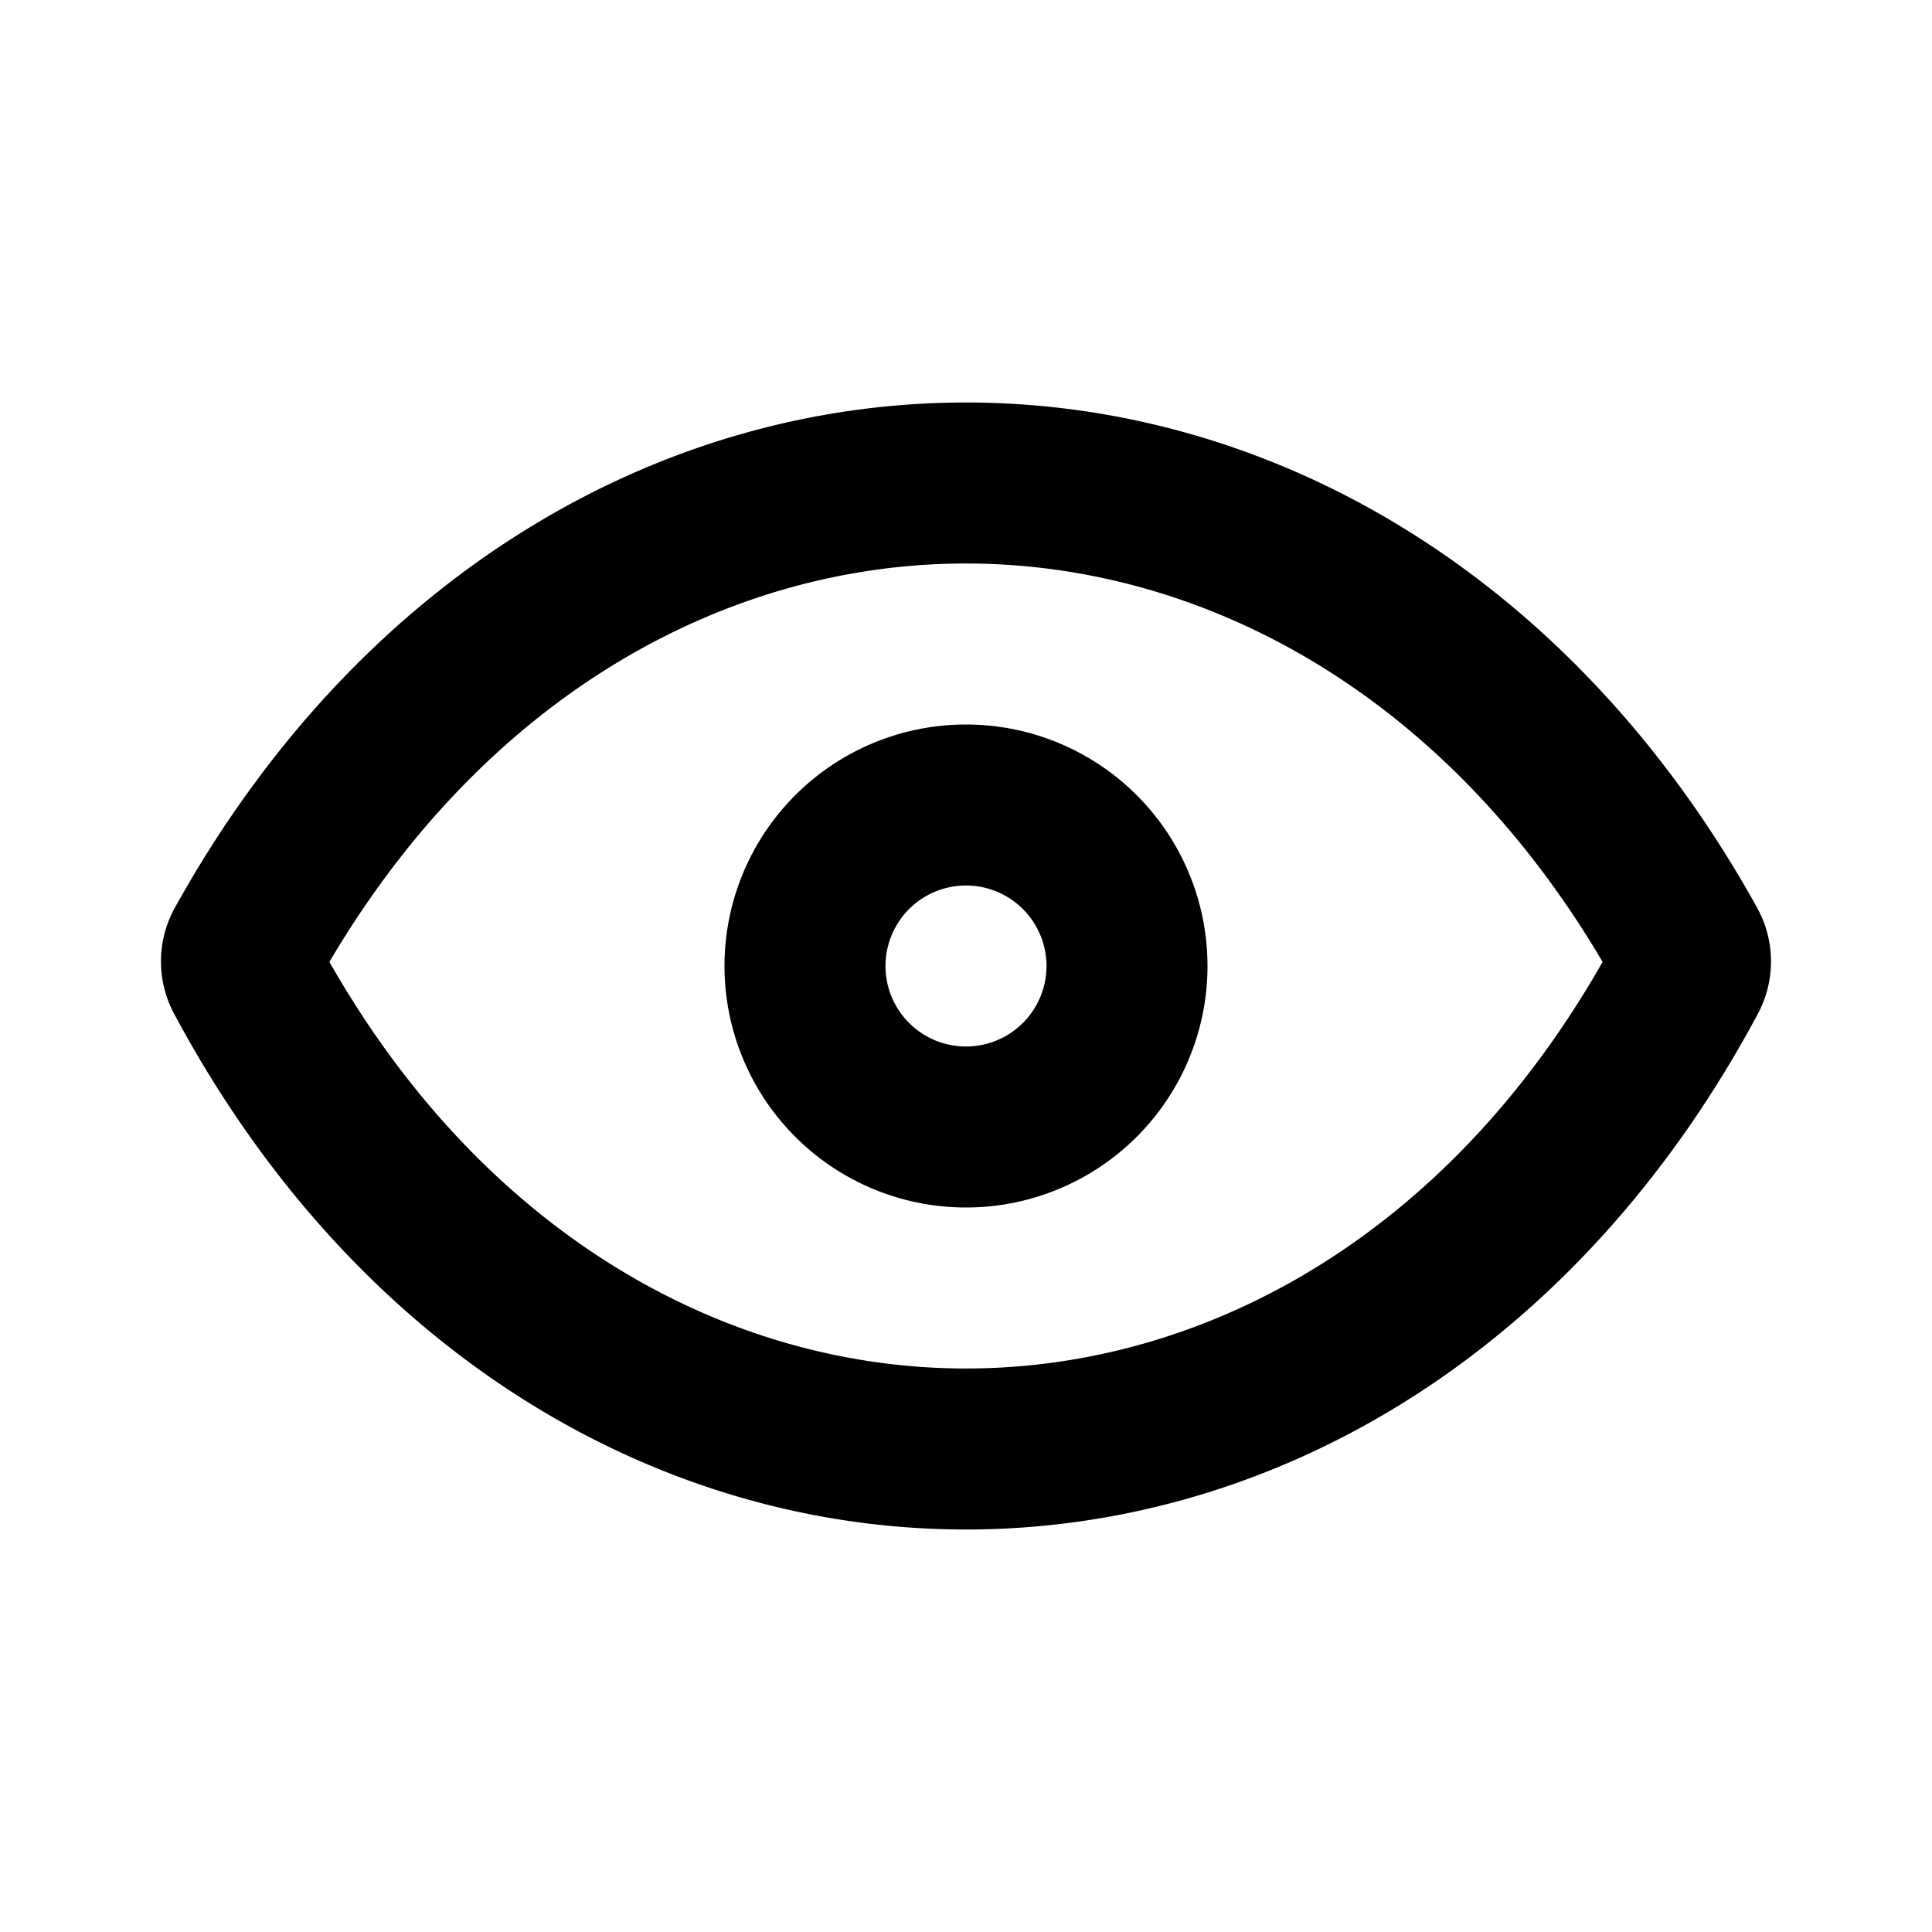 <svg viewBox="0 0 24 24" fill="none" xmlns="http://www.w3.org/2000/svg"><g fill-rule="evenodd" clip-rule="evenodd" fill="#000"><path d="M12 9a3 3 0 1 0 0 6 3 3 0 0 0 0-6zm-1 3a1 1 0 1 1 2 0 1 1 0 0 1-2 0z"/><path d="M21.83 11.28C19.542 7.153 15.812 5 12 5c-3.812 0-7.542 2.152-9.83 6.28a1.376 1.376 0 0 0-.01 1.308C4.412 16.8 8.163 19 12 19c3.837 0 7.588-2.199 9.84-6.412a1.376 1.376 0 0 0-.01-1.307zM12 17c-2.939 0-5.96-1.628-7.908-5.051C6.069 8.596 9.073 7 12 7c2.927 0 5.931 1.596 7.908 4.949C17.96 15.372 14.94 17 12 17z"/></g></svg>
